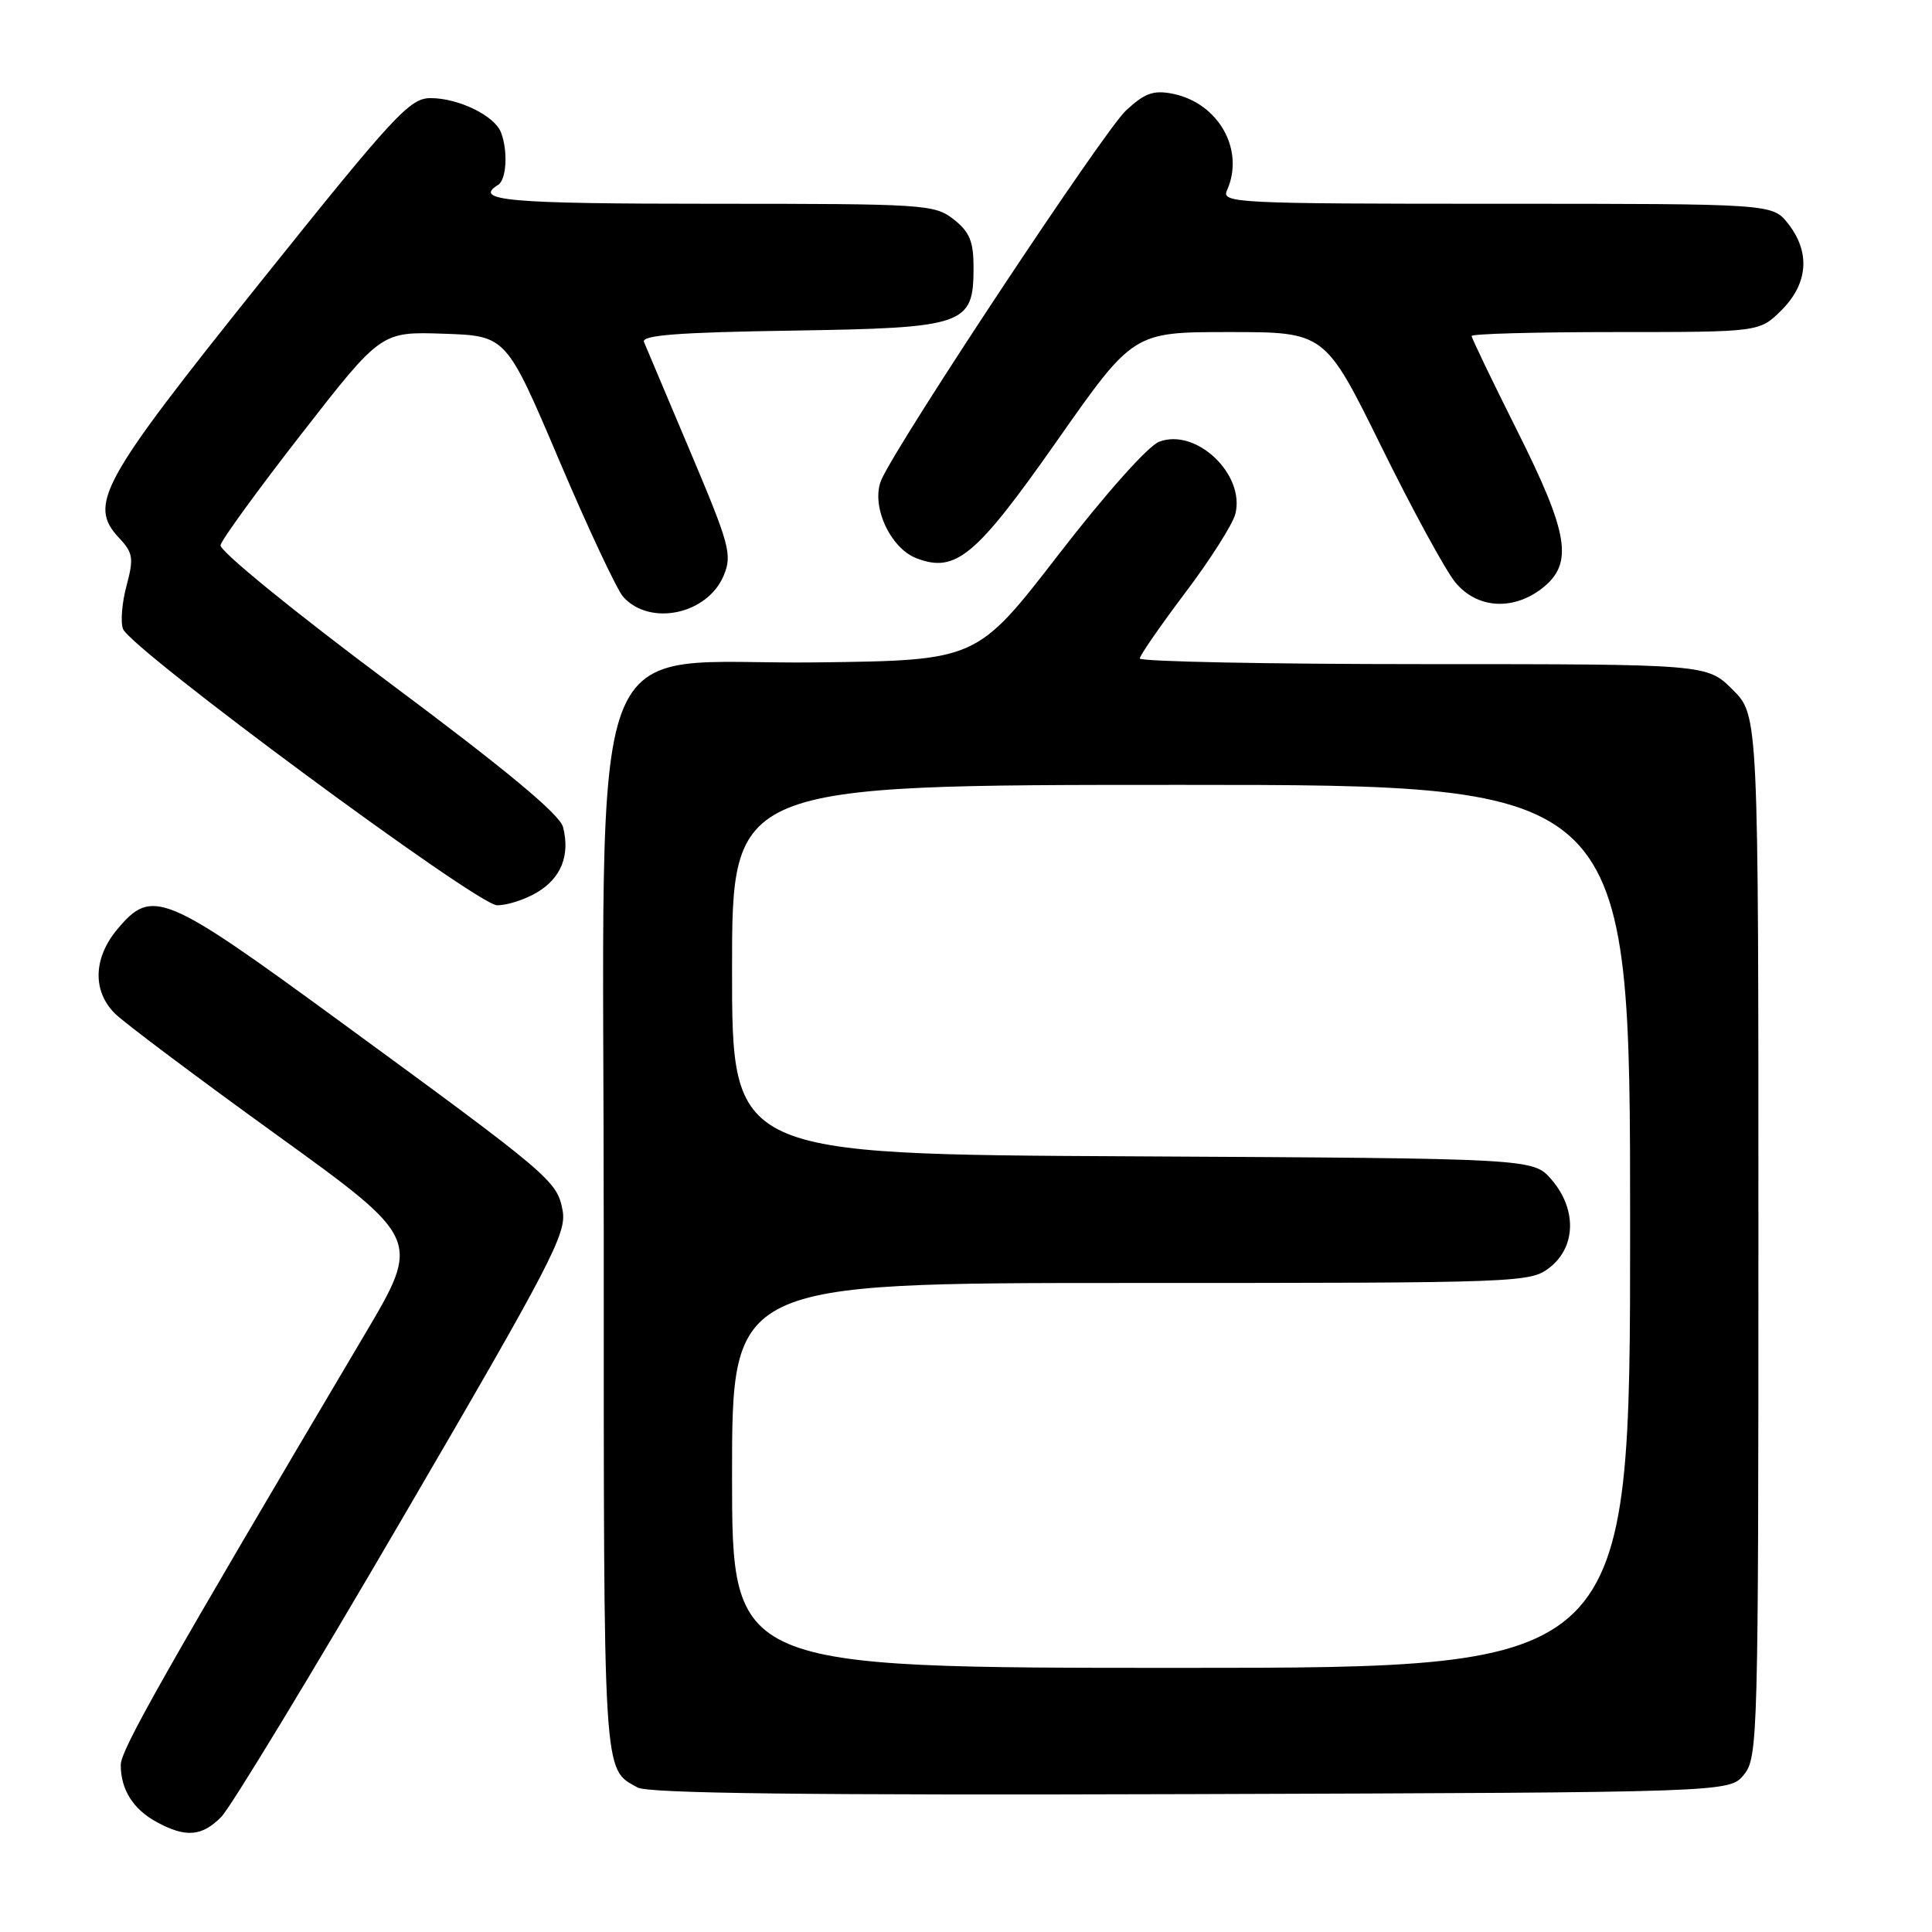 <?xml version="1.0" encoding="UTF-8" standalone="no"?>
<!DOCTYPE svg PUBLIC "-//W3C//DTD SVG 1.1//EN" "http://www.w3.org/Graphics/SVG/1.1/DTD/svg11.dtd" >
<svg xmlns="http://www.w3.org/2000/svg" xmlns:xlink="http://www.w3.org/1999/xlink" version="1.1" viewBox="0 0 256 256">
 <g >
 <path fill="currentColor"
d=" M 29.32 240.75 C 30.55 239.51 41.37 221.68 53.36 201.12 C 73.08 167.33 75.11 163.42 74.55 160.40 C 73.81 156.46 73.08 155.84 44.78 135.15 C 21.78 118.33 20.15 117.65 15.59 123.08 C 12.35 126.92 12.22 131.32 15.25 134.32 C 16.49 135.54 26.12 142.77 36.65 150.37 C 55.80 164.20 55.80 164.20 48.31 176.85 C 21.71 221.78 16.00 231.86 16.00 233.87 C 16.00 237.13 17.65 239.75 20.78 241.44 C 24.61 243.52 26.75 243.35 29.32 240.75 Z  M 231.09 235.14 C 232.93 232.87 233.00 230.22 233.00 163.79 C 233.00 94.80 233.00 94.80 229.60 91.40 C 226.20 88.00 226.20 88.00 188.60 88.00 C 167.92 88.00 151.01 87.66 151.03 87.25 C 151.04 86.84 153.76 82.91 157.06 78.53 C 160.37 74.15 163.35 69.45 163.69 68.10 C 165.01 62.85 158.49 56.67 153.60 58.53 C 152.13 59.09 146.52 65.38 140.25 73.50 C 129.43 87.50 129.43 87.50 108.39 87.77 C 76.89 88.17 80.00 79.84 80.00 163.69 C 80.00 236.37 79.87 234.30 84.50 236.86 C 85.92 237.64 107.24 237.89 157.84 237.73 C 229.18 237.50 229.18 237.50 231.09 235.14 Z  M 71.14 118.26 C 74.35 116.36 75.56 113.35 74.61 109.60 C 74.20 107.93 67.07 102.01 51.47 90.38 C 38.91 81.01 29.06 72.98 29.22 72.24 C 29.37 71.51 34.22 64.84 40.00 57.42 C 50.50 43.94 50.50 43.94 58.79 44.22 C 67.08 44.50 67.08 44.50 74.08 60.96 C 77.92 70.01 81.76 78.18 82.59 79.10 C 86.15 83.03 93.76 81.40 95.90 76.25 C 97.04 73.50 96.68 72.18 91.48 59.88 C 88.37 52.52 85.60 45.96 85.33 45.31 C 84.96 44.42 89.84 44.04 104.81 43.81 C 127.97 43.45 129.00 43.09 129.00 35.42 C 129.00 31.99 128.48 30.73 126.37 29.07 C 123.84 27.08 122.56 27.00 94.37 27.00 C 67.31 27.00 62.62 26.59 66.00 24.50 C 67.12 23.81 67.33 20.01 66.38 17.54 C 65.53 15.33 60.75 13.00 57.06 13.00 C 54.30 13.00 52.28 15.18 34.46 37.44 C 13.26 63.92 11.64 66.85 15.79 71.29 C 17.63 73.25 17.74 73.96 16.77 77.60 C 16.16 79.85 15.95 82.43 16.30 83.34 C 17.32 86.00 63.19 119.89 65.85 119.95 C 67.14 119.98 69.52 119.22 71.14 118.26 Z  M 204.37 77.93 C 208.52 74.66 207.89 70.74 201.00 57.00 C 197.70 50.42 195.00 44.80 195.00 44.52 C 195.00 44.23 203.58 44.00 214.08 44.00 C 233.15 44.00 233.15 44.00 236.08 41.08 C 239.59 37.56 239.90 33.41 236.93 29.63 C 234.85 27.00 234.85 27.00 198.32 27.00 C 163.89 27.00 161.83 26.90 162.57 25.25 C 164.99 19.89 161.48 13.64 155.38 12.42 C 152.83 11.92 151.69 12.33 149.19 14.65 C 146.28 17.36 119.28 58.11 116.82 63.50 C 115.31 66.81 117.88 72.62 121.46 73.98 C 126.65 75.96 129.33 73.71 140.06 58.41 C 150.17 44.00 150.17 44.00 162.86 44.00 C 175.55 44.00 175.55 44.00 183.03 59.17 C 187.14 67.51 191.55 75.61 192.84 77.17 C 195.71 80.65 200.50 80.96 204.37 77.93 Z  M 97.00 195.50 C 97.00 170.00 97.00 170.00 149.87 170.00 C 201.83 170.00 202.77 169.96 205.37 167.93 C 208.84 165.19 208.94 160.20 205.59 156.31 C 203.17 153.50 203.17 153.50 150.09 153.22 C 97.00 152.95 97.00 152.95 97.00 128.47 C 97.00 104.00 97.00 104.00 156.50 104.00 C 216.00 104.00 216.00 104.00 216.00 162.50 C 216.00 221.00 216.00 221.00 156.50 221.00 C 97.00 221.00 97.00 221.00 97.00 195.50 Z "/>
</g>
</svg>